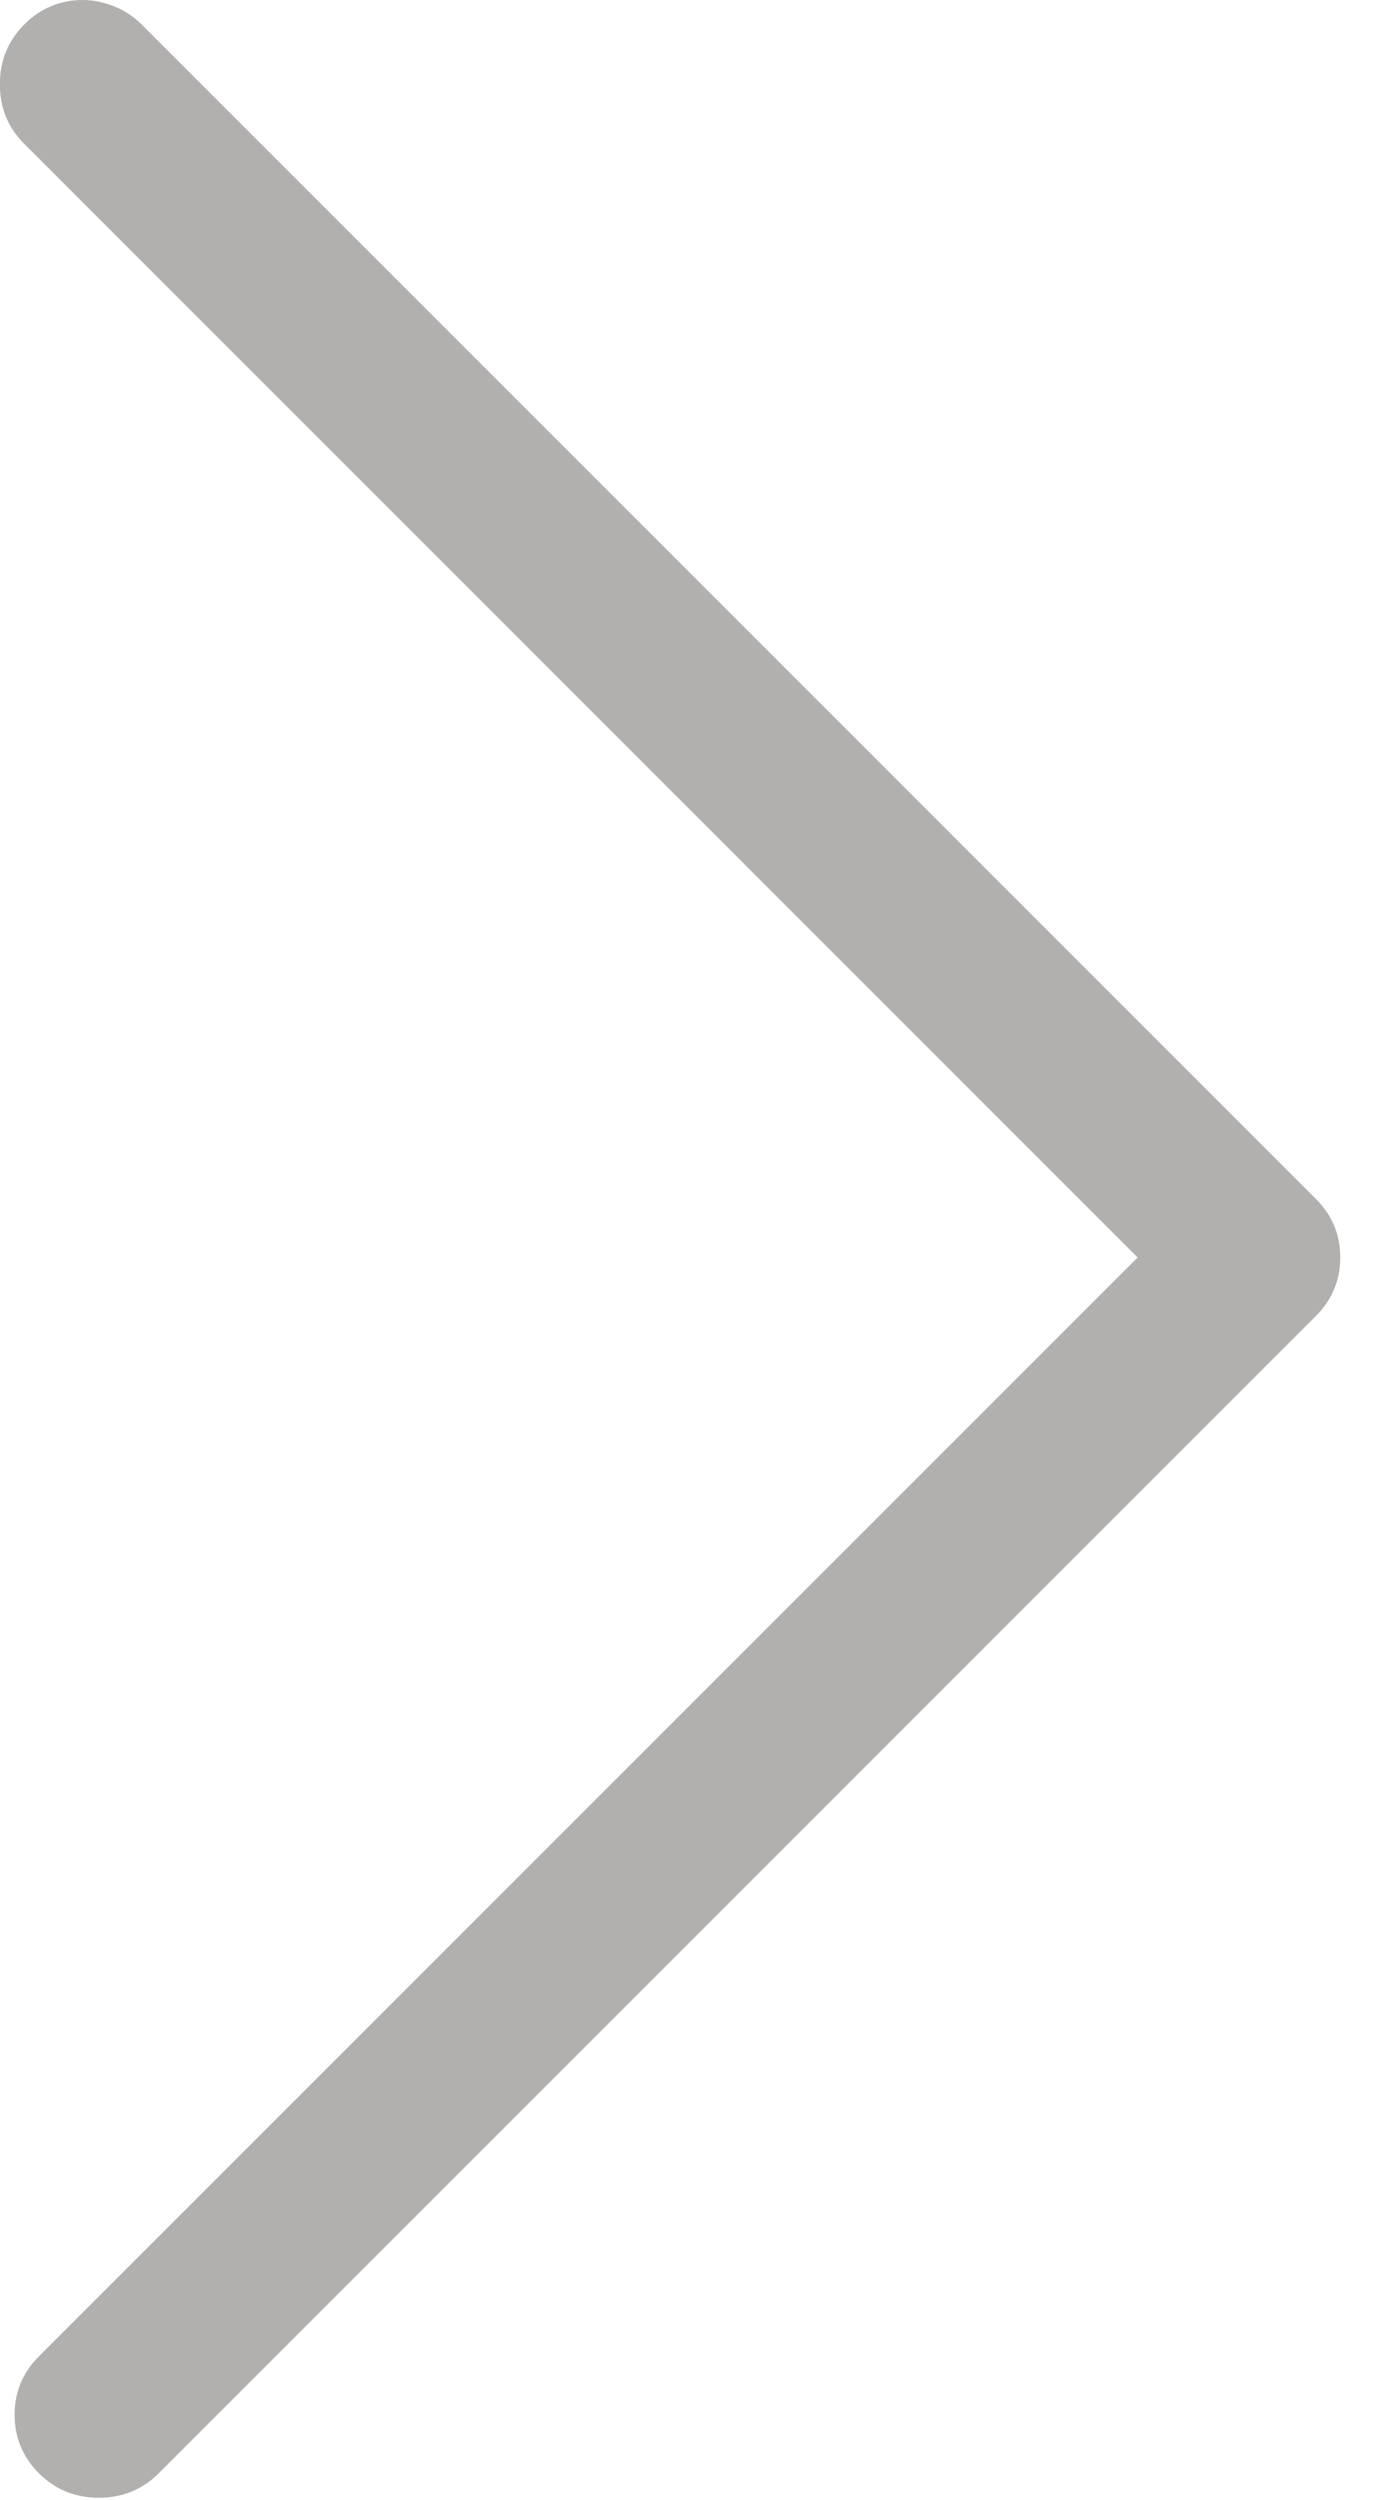 <?xml version="1.0" encoding="UTF-8"?>
<svg width="11px" height="20px" viewBox="0 0 11 20" version="1.1" xmlns="http://www.w3.org/2000/svg" xmlns:xlink="http://www.w3.org/1999/xlink">
    <!-- Generator: Sketch 52.2 (67145) - http://www.bohemiancoding.com/sketch -->
    <title>arrow-right</title>
    <desc>Created with Sketch.</desc>
    <g id="05-Bwowers" stroke="none" stroke-width="1" fill="none" fill-rule="evenodd">
        <g id="Bwowers-0102" transform="translate(-1190, -3696)" fill="#B2AFAF">
            <g id="Section-3" transform="translate(0, 3228)">
                <g id="slider" transform="translate(80, 441)">
                    <path d="M1120.059,27 C1120.15,27 1120.234,27.016 1120.312,27.049 C1120.391,27.081 1120.462,27.13 1120.527,27.195 C1120.658,27.326 1120.723,27.485 1120.723,27.674 C1120.723,27.863 1120.658,28.022 1120.527,28.152 L1111.621,37.059 L1120.41,45.848 C1120.54,45.978 1120.605,46.134 1120.605,46.316 C1120.605,46.499 1120.54,46.655 1120.41,46.785 C1120.28,46.915 1120.12,46.98 1119.932,46.98 C1119.743,46.98 1119.583,46.915 1119.453,46.785 L1110.195,37.527 C1110.065,37.397 1110,37.241 1110,37.059 C1110,36.876 1110.065,36.72 1110.195,36.59 L1119.59,27.195 C1119.655,27.13 1119.73,27.081 1119.814,27.049 C1119.899,27.016 1119.98,27 1120.059,27 Z" id="arrow-right" transform="translate(1115.361, 36.99) scale(-1, 1) translate(-1115.361, -36.99) "></path>
                </g>
            </g>
        </g>
    </g>
</svg>